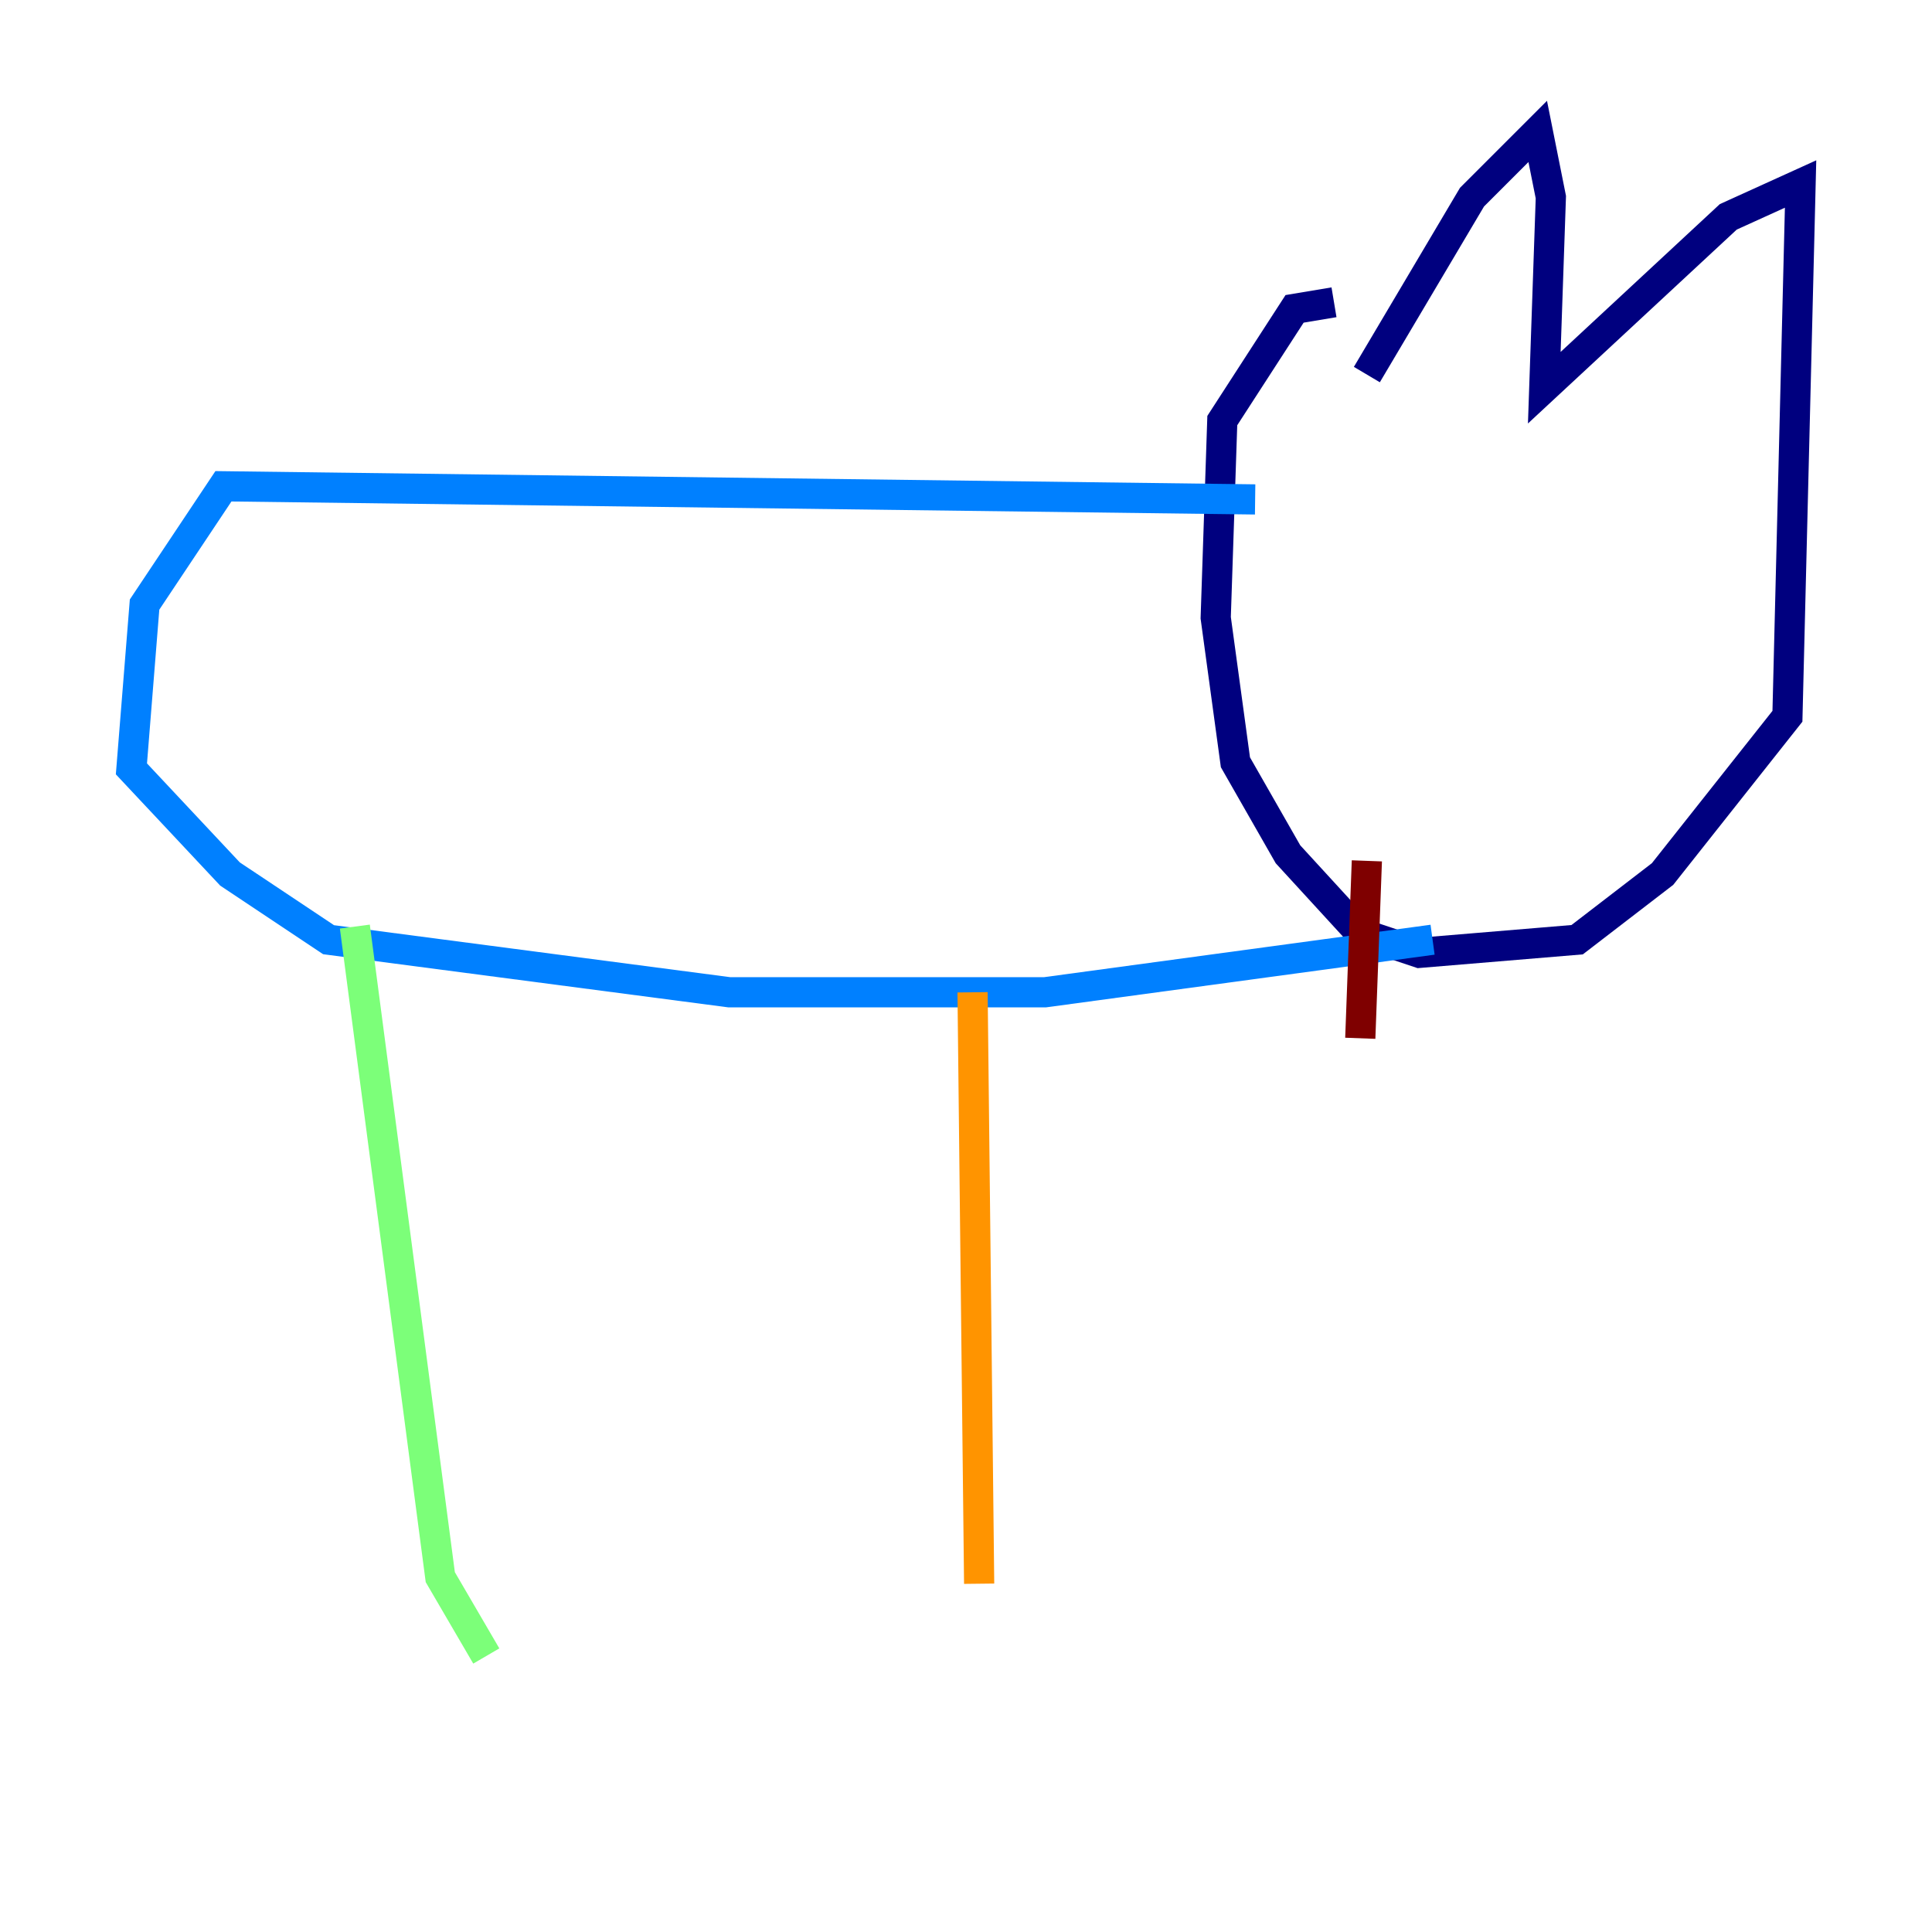 <?xml version="1.0" encoding="utf-8" ?>
<svg baseProfile="tiny" height="128" version="1.2" viewBox="0,0,128,128" width="128" xmlns="http://www.w3.org/2000/svg" xmlns:ev="http://www.w3.org/2001/xml-events" xmlns:xlink="http://www.w3.org/1999/xlink"><defs /><polyline fill="none" points="90.558,24.816 97.524,13.061 101.878,8.707 102.748,13.061 102.313,25.687 114.503,14.367 119.293,12.191 118.422,47.456 110.15,57.905 104.49,62.258 94.041,63.129 90.122,61.823 85.333,56.599 81.85,50.503 80.544,40.925 80.98,27.864 85.769,20.463 88.381,20.027" stroke="#00007f" stroke-width="2" /><polyline fill="none" points="83.156,33.088 14.803,32.218 9.578,40.054 8.707,50.939 15.238,57.905 21.769,62.258 48.327,65.742 69.225,65.742 94.912,62.258" stroke="#0080ff" stroke-width="2" /><polyline fill="none" points="23.51,61.388 29.17,104.49 32.218,109.714" stroke="#7cff79" stroke-width="2" /><polyline fill="none" points="64.435,65.742 64.871,104.925" stroke="#ff9400" stroke-width="2" /><polyline fill="none" points="90.558,57.034 90.122,68.789" stroke="#7f0000" stroke-width="2" /></svg>